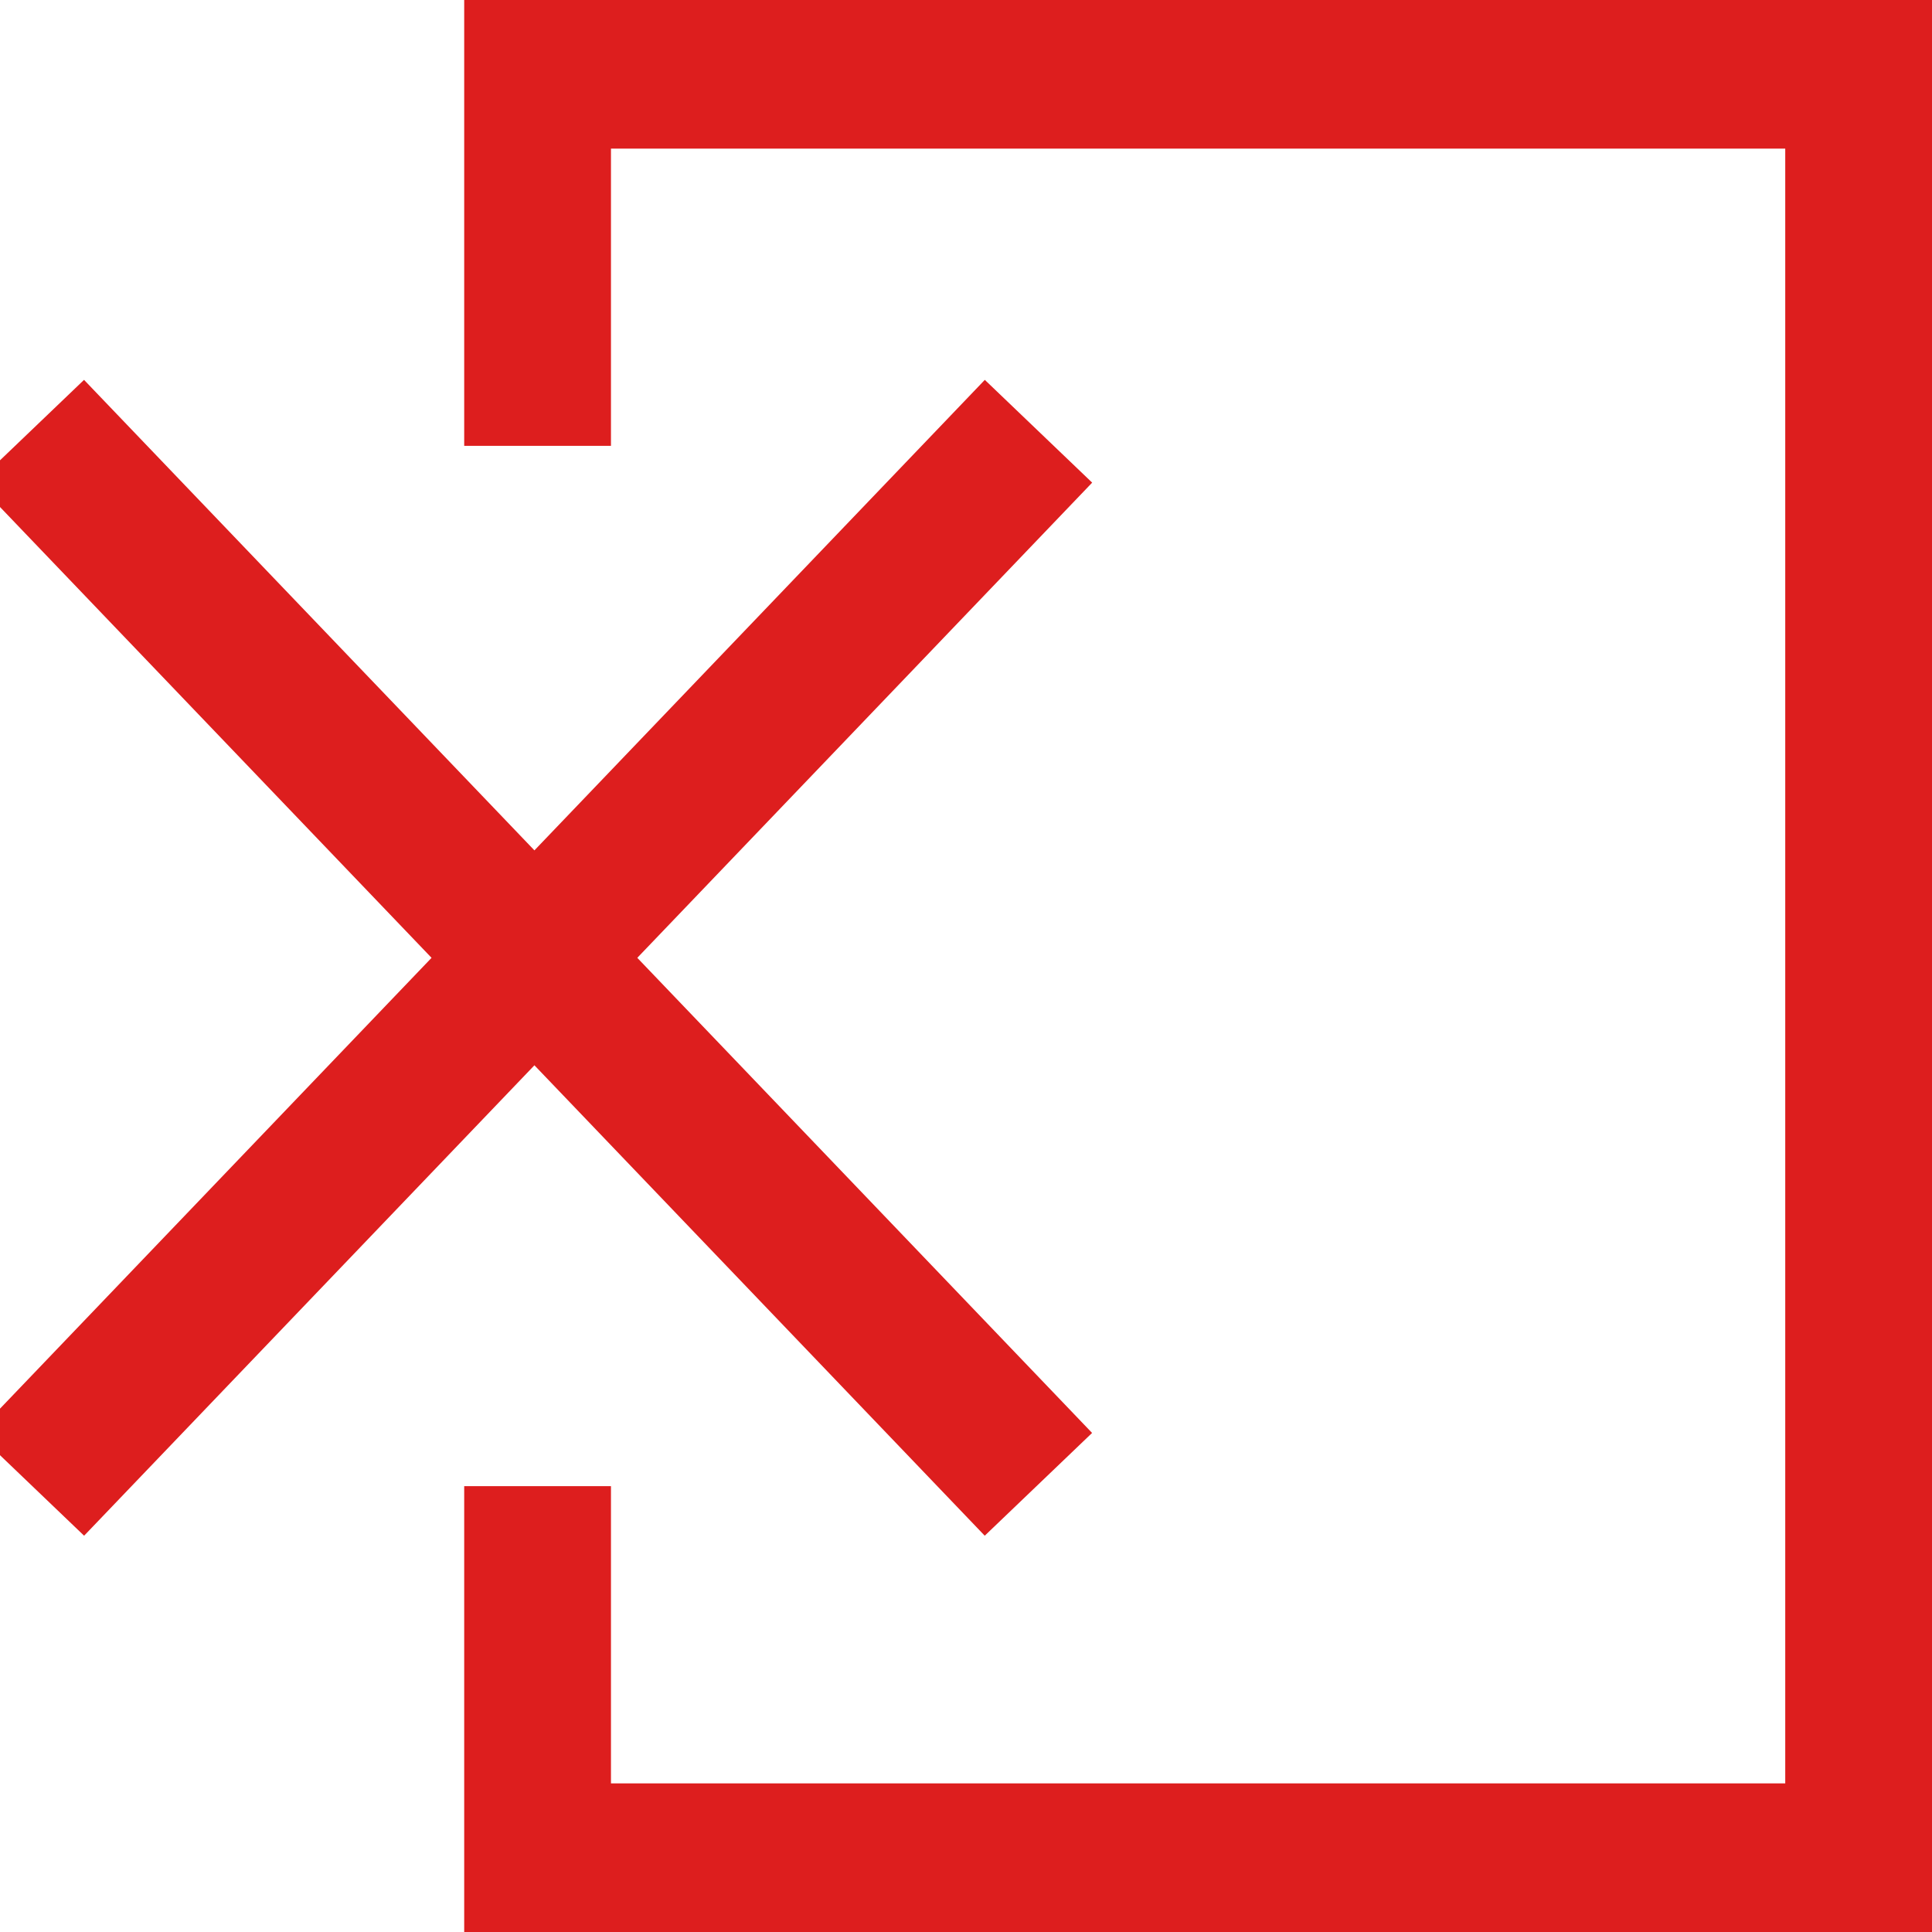 <svg width="26" height="26" xmlns="http://www.w3.org/2000/svg">
 <!-- Generator: Sketch 41 (35326) - http://www.bohemiancoding.com/sketch -->
 <title>Group 2</title>
 <desc>Created with Sketch.</desc>

 <g>
  <title>background</title>
  <rect fill="none" id="canvas_background" height="402" width="582" y="-1" x="-1"/>
 </g>
 <g>
  <title>Layer 1</title>
  <g fill-rule="evenodd" fill="none" id="Page-1">
   <g id="Group-2">
    <g fill="#DD1E1E" id="1491876487_Exit_Arrow_Door_Signout_Out_Close">
     <polygon points="6.247,0 6.247,6 8.222,6 8.222,2 24.025,2 24.025,24 8.222,24 8.222,20 6.247,20 6.247,26 26,26 26,0 " id="Shape"/>
    </g>
    <g stroke-linecap="square" stroke="#DD1E1E" id="Group">
     <path stroke-width="2" id="Line" d="m13.284,6.526l-12.183,12.727"/>
     <path stroke-width="2" id="Line" d="m1.1,6.526l12.183,12.727"/>
    </g>
   </g>
  </g>
 </g>
</svg>